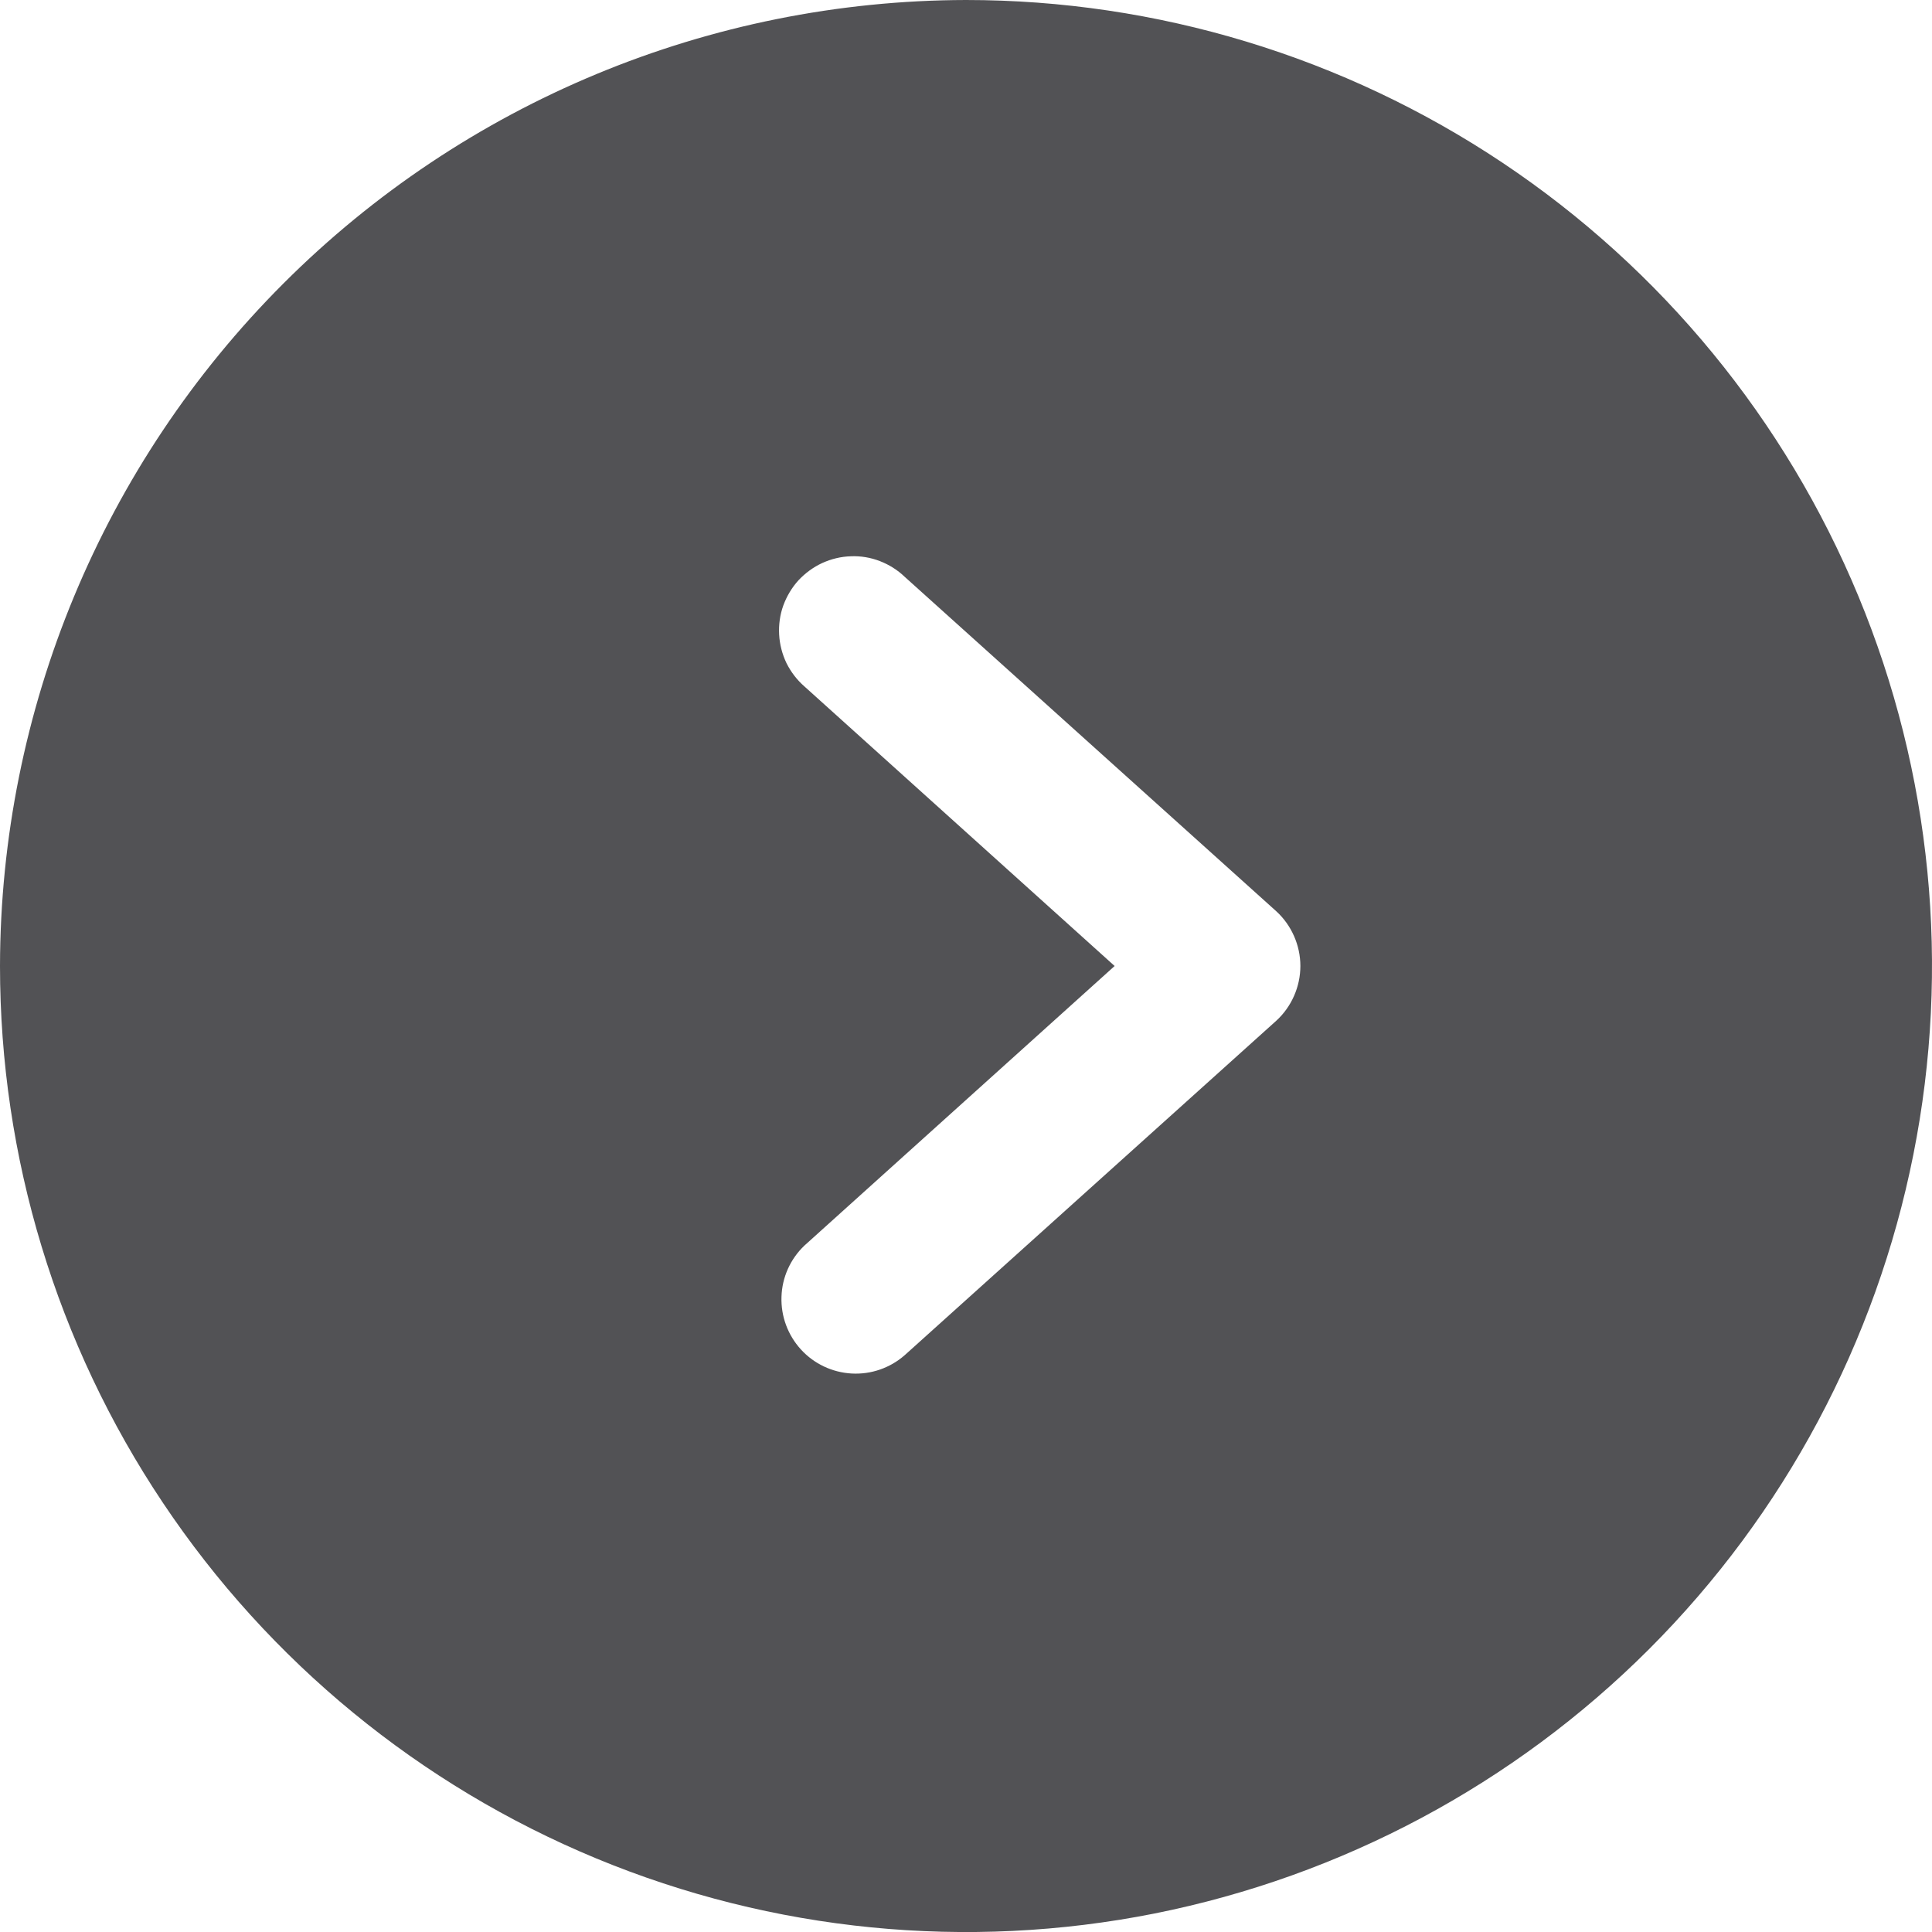 <svg width="14" height="14" viewBox="0 0 14 14" fill="none" xmlns="http://www.w3.org/2000/svg">
<path d="M-0 7C-0 8.384 0.41 9.738 1.18 10.889C1.949 12.04 3.042 12.937 4.321 13.467C5.6 13.997 7.008 14.136 8.366 13.866C9.723 13.595 10.971 12.929 11.95 11.95C12.929 10.971 13.595 9.723 13.865 8.366C14.136 7.008 13.997 5.6 13.467 4.321C12.937 3.042 12.04 1.949 10.889 1.18C9.738 0.411 8.384 -1.32017e-06 7 -1.25965e-06C5.144 0.004 3.366 0.742 2.054 2.054C0.742 3.366 0.003 5.145 -0 7ZM6.556 4.18L9.248 6.603C9.303 6.653 9.347 6.715 9.377 6.783C9.407 6.851 9.423 6.925 9.423 7C9.423 7.075 9.407 7.149 9.377 7.217C9.347 7.285 9.303 7.347 9.248 7.397L6.556 9.82C6.45 9.913 6.312 9.961 6.171 9.953C6.031 9.945 5.899 9.883 5.804 9.779C5.709 9.675 5.658 9.538 5.663 9.397C5.667 9.257 5.727 9.123 5.829 9.026L8.077 7L5.829 4.974C5.775 4.927 5.731 4.869 5.699 4.805C5.668 4.74 5.65 4.67 5.646 4.599C5.642 4.527 5.652 4.455 5.676 4.388C5.701 4.32 5.738 4.258 5.786 4.205C5.835 4.153 5.893 4.11 5.958 4.08C6.024 4.05 6.094 4.033 6.166 4.031C6.237 4.028 6.309 4.04 6.376 4.066C6.443 4.092 6.504 4.13 6.556 4.18Z" fill="#525255"/>
</svg>
